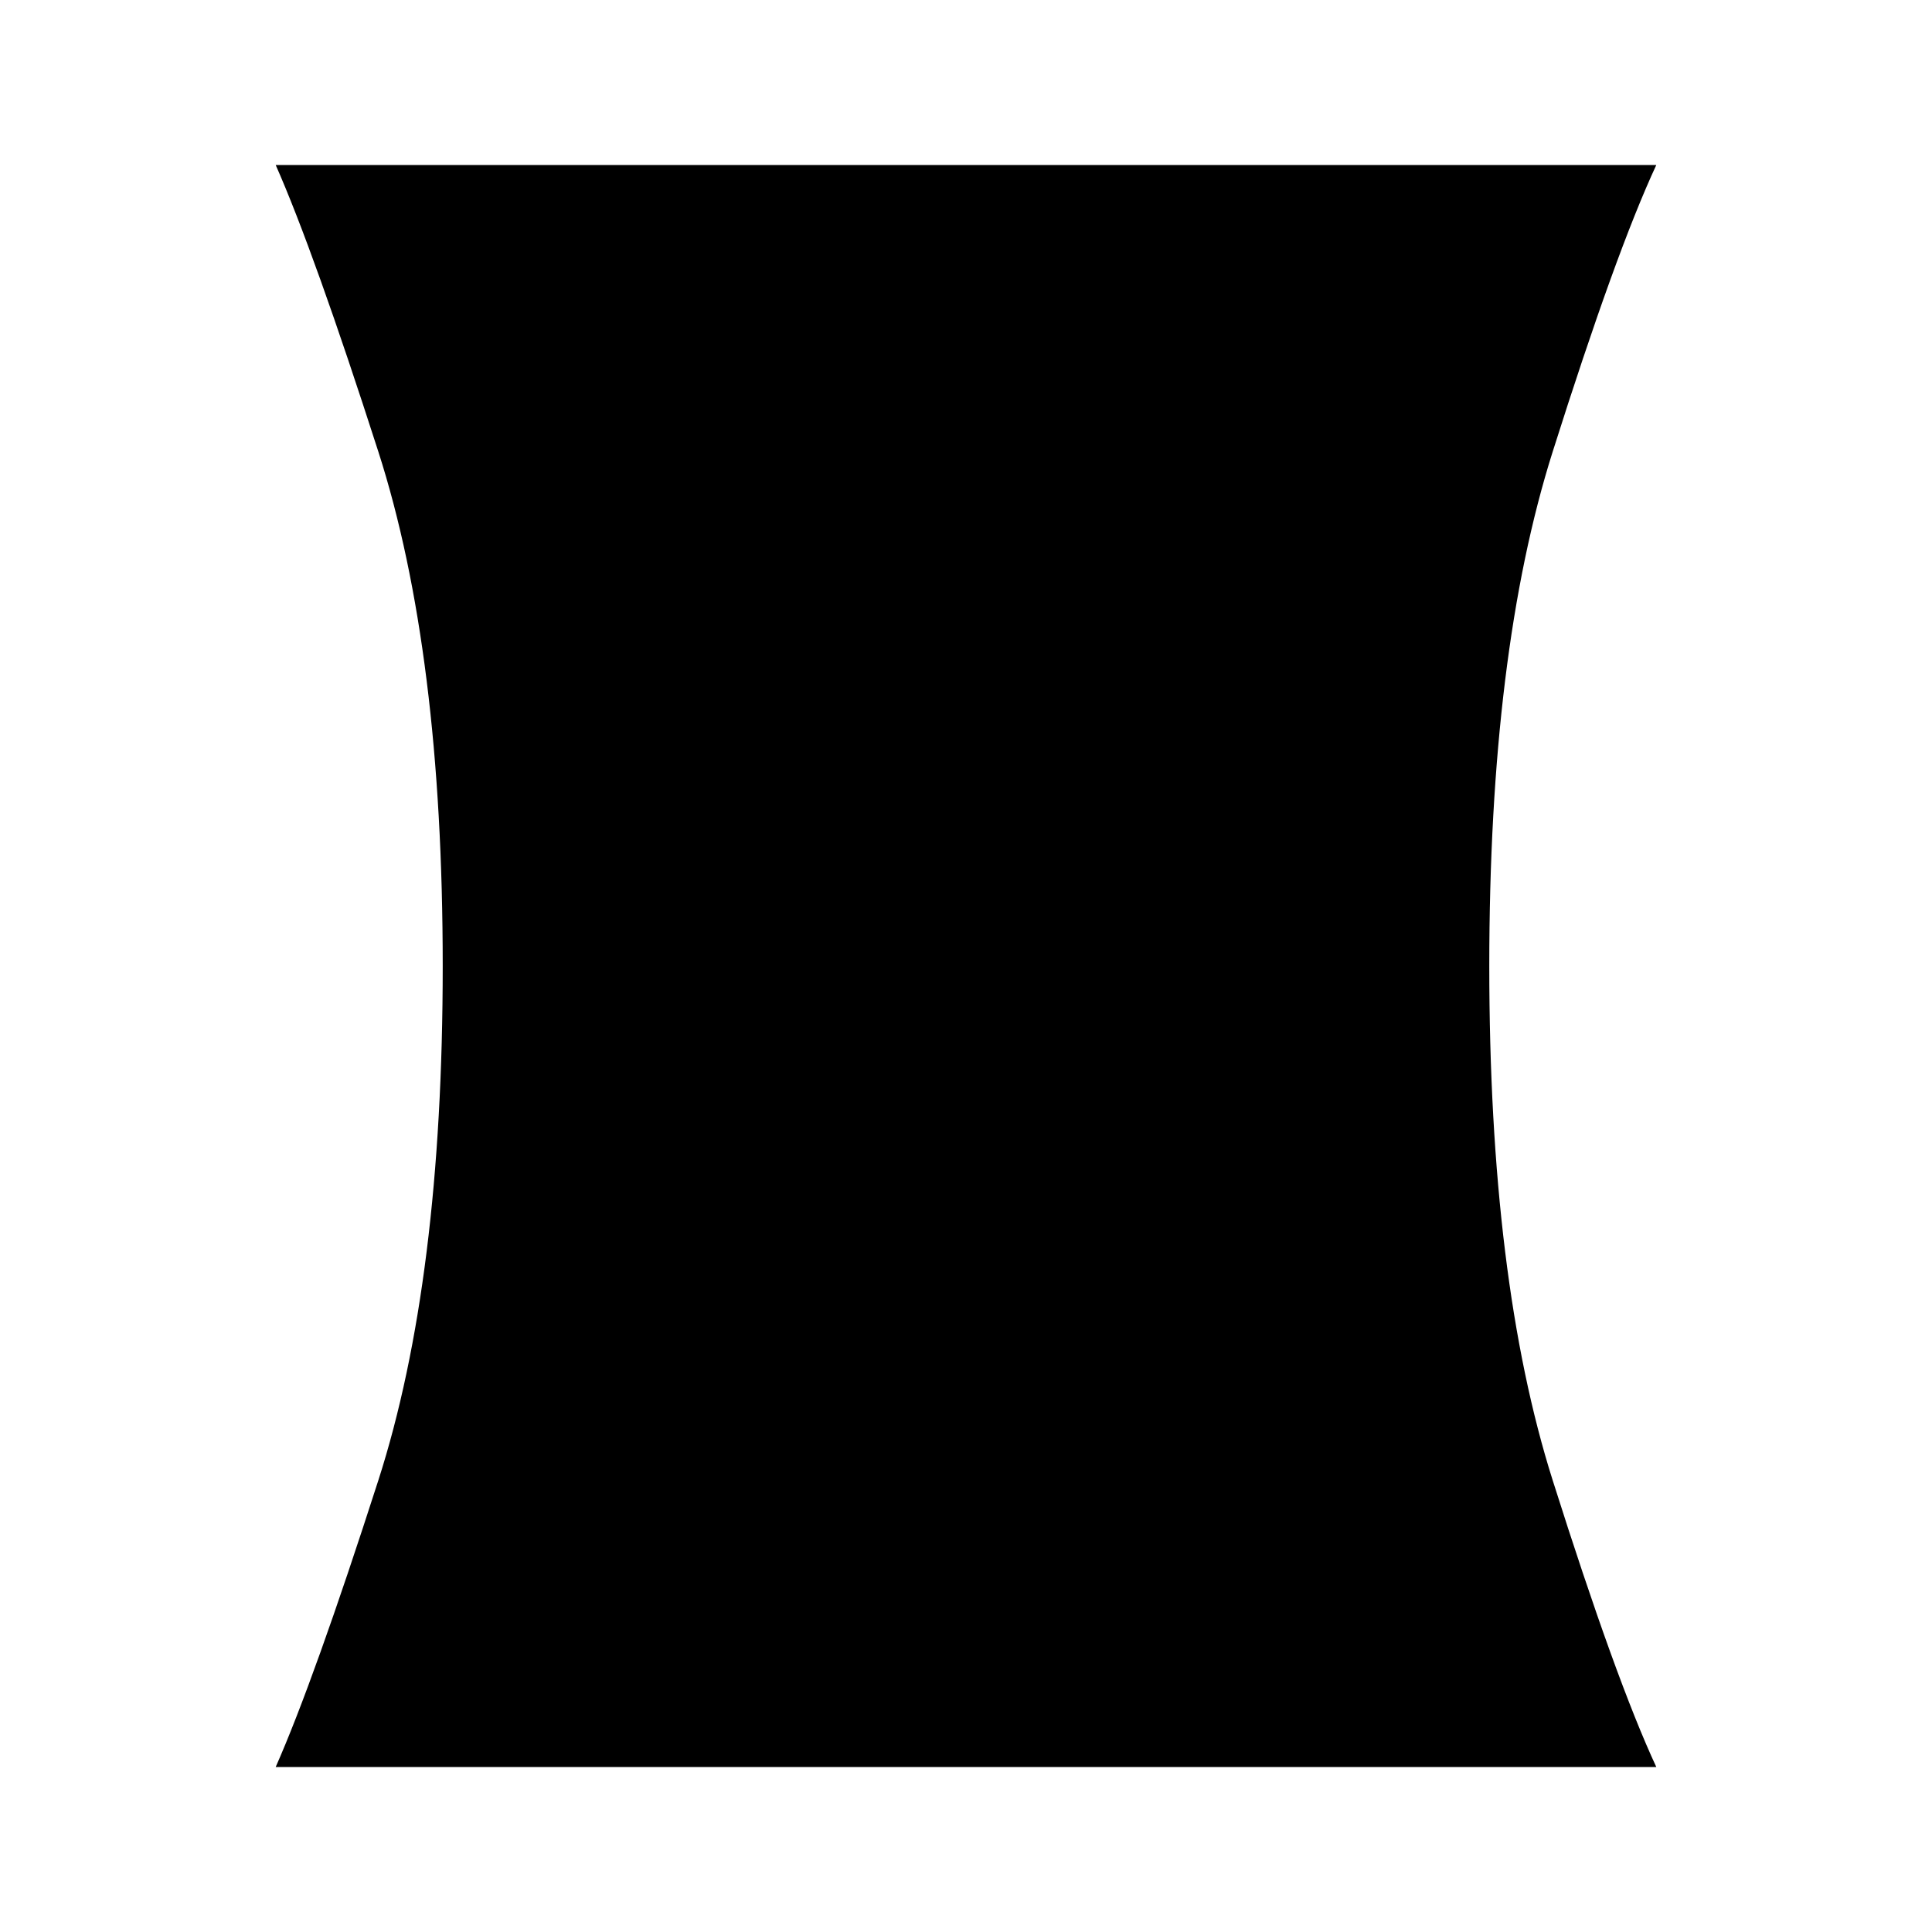 <svg xmlns="http://www.w3.org/2000/svg" height="20" width="20"><path d="M2.854 18.292Q3.25 17.396 3.917 15.323Q4.583 13.25 4.583 10Q4.583 6.75 3.917 4.677Q3.25 2.604 2.854 1.708H17.146Q16.729 2.604 16.073 4.677Q15.417 6.75 15.417 10Q15.417 13.25 16.073 15.323Q16.729 17.396 17.146 18.292Z"/></svg>